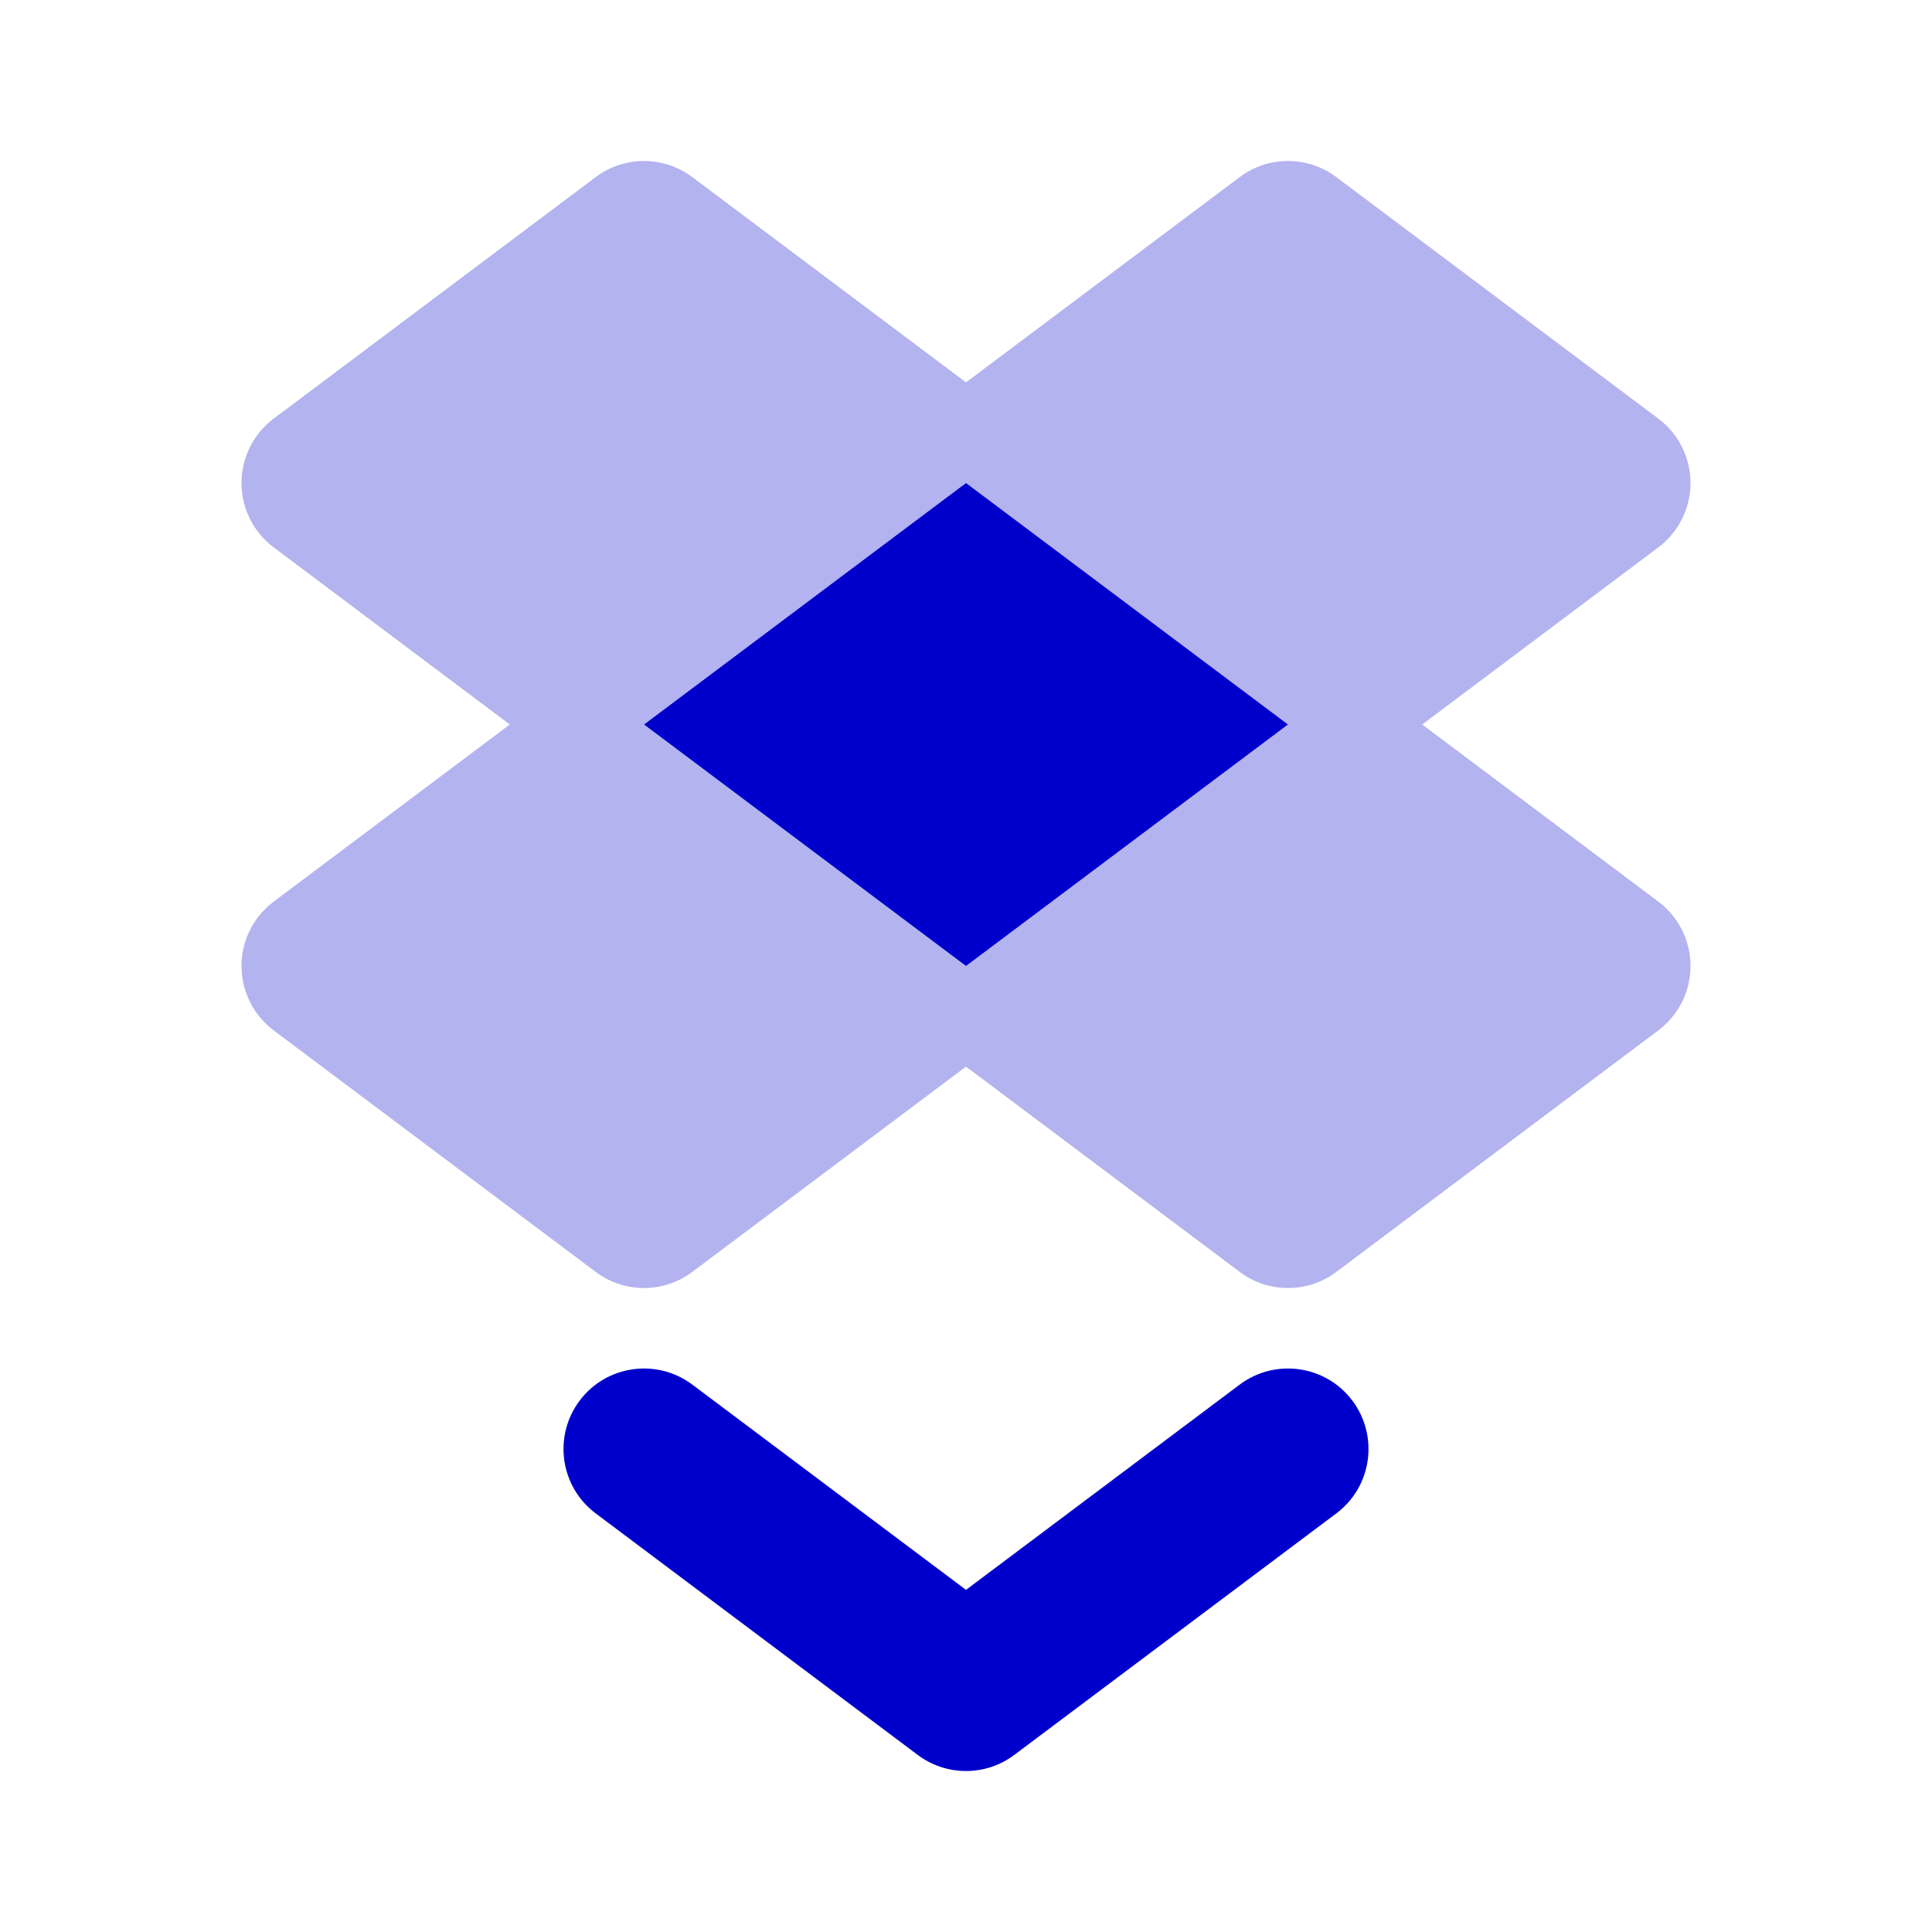 <svg width="24" height="24" viewBox="0 0 24 24" fill="none" xmlns="http://www.w3.org/2000/svg">
<path opacity="0.3" fill-rule="evenodd" clip-rule="evenodd" d="M8.6 2.2C8.244 1.933 7.756 1.933 7.4 2.2L3.4 5.2C3.148 5.389 3 5.685 3 6C3 6.315 3.148 6.611 3.4 6.8L6.333 9L3.4 11.2C3.148 11.389 3 11.685 3 12C3 12.315 3.148 12.611 3.4 12.8L7.4 15.8C7.756 16.067 8.244 16.067 8.6 15.8L12 13.25L15.4 15.8C15.756 16.067 16.244 16.067 16.6 15.8L20.6 12.8C20.852 12.611 21 12.315 21 12C21 11.685 20.852 11.389 20.6 11.2L17.667 9L20.6 6.8C20.852 6.611 21 6.315 21 6C21 5.685 20.852 5.389 20.6 5.2L16.6 2.2C16.244 1.933 15.756 1.933 15.4 2.2L12 4.75L8.6 2.2ZM8 9L12 12L16 9L12 6L8 9Z" fill="#0000CC"/>
<path d="M8.6 17.2C8.158 16.869 7.531 16.958 7.2 17.4C6.869 17.842 6.958 18.469 7.4 18.8L11.4 21.8C11.756 22.067 12.245 22.067 12.6 21.8L16.6 18.8C17.042 18.469 17.131 17.842 16.8 17.4C16.469 16.958 15.842 16.869 15.4 17.2L12 19.75L8.6 17.2Z" fill="#0000CC"/>
<path d="M8 9L12 12L16 9L12 6L8 9Z" fill="#0000CC"/>
</svg>

